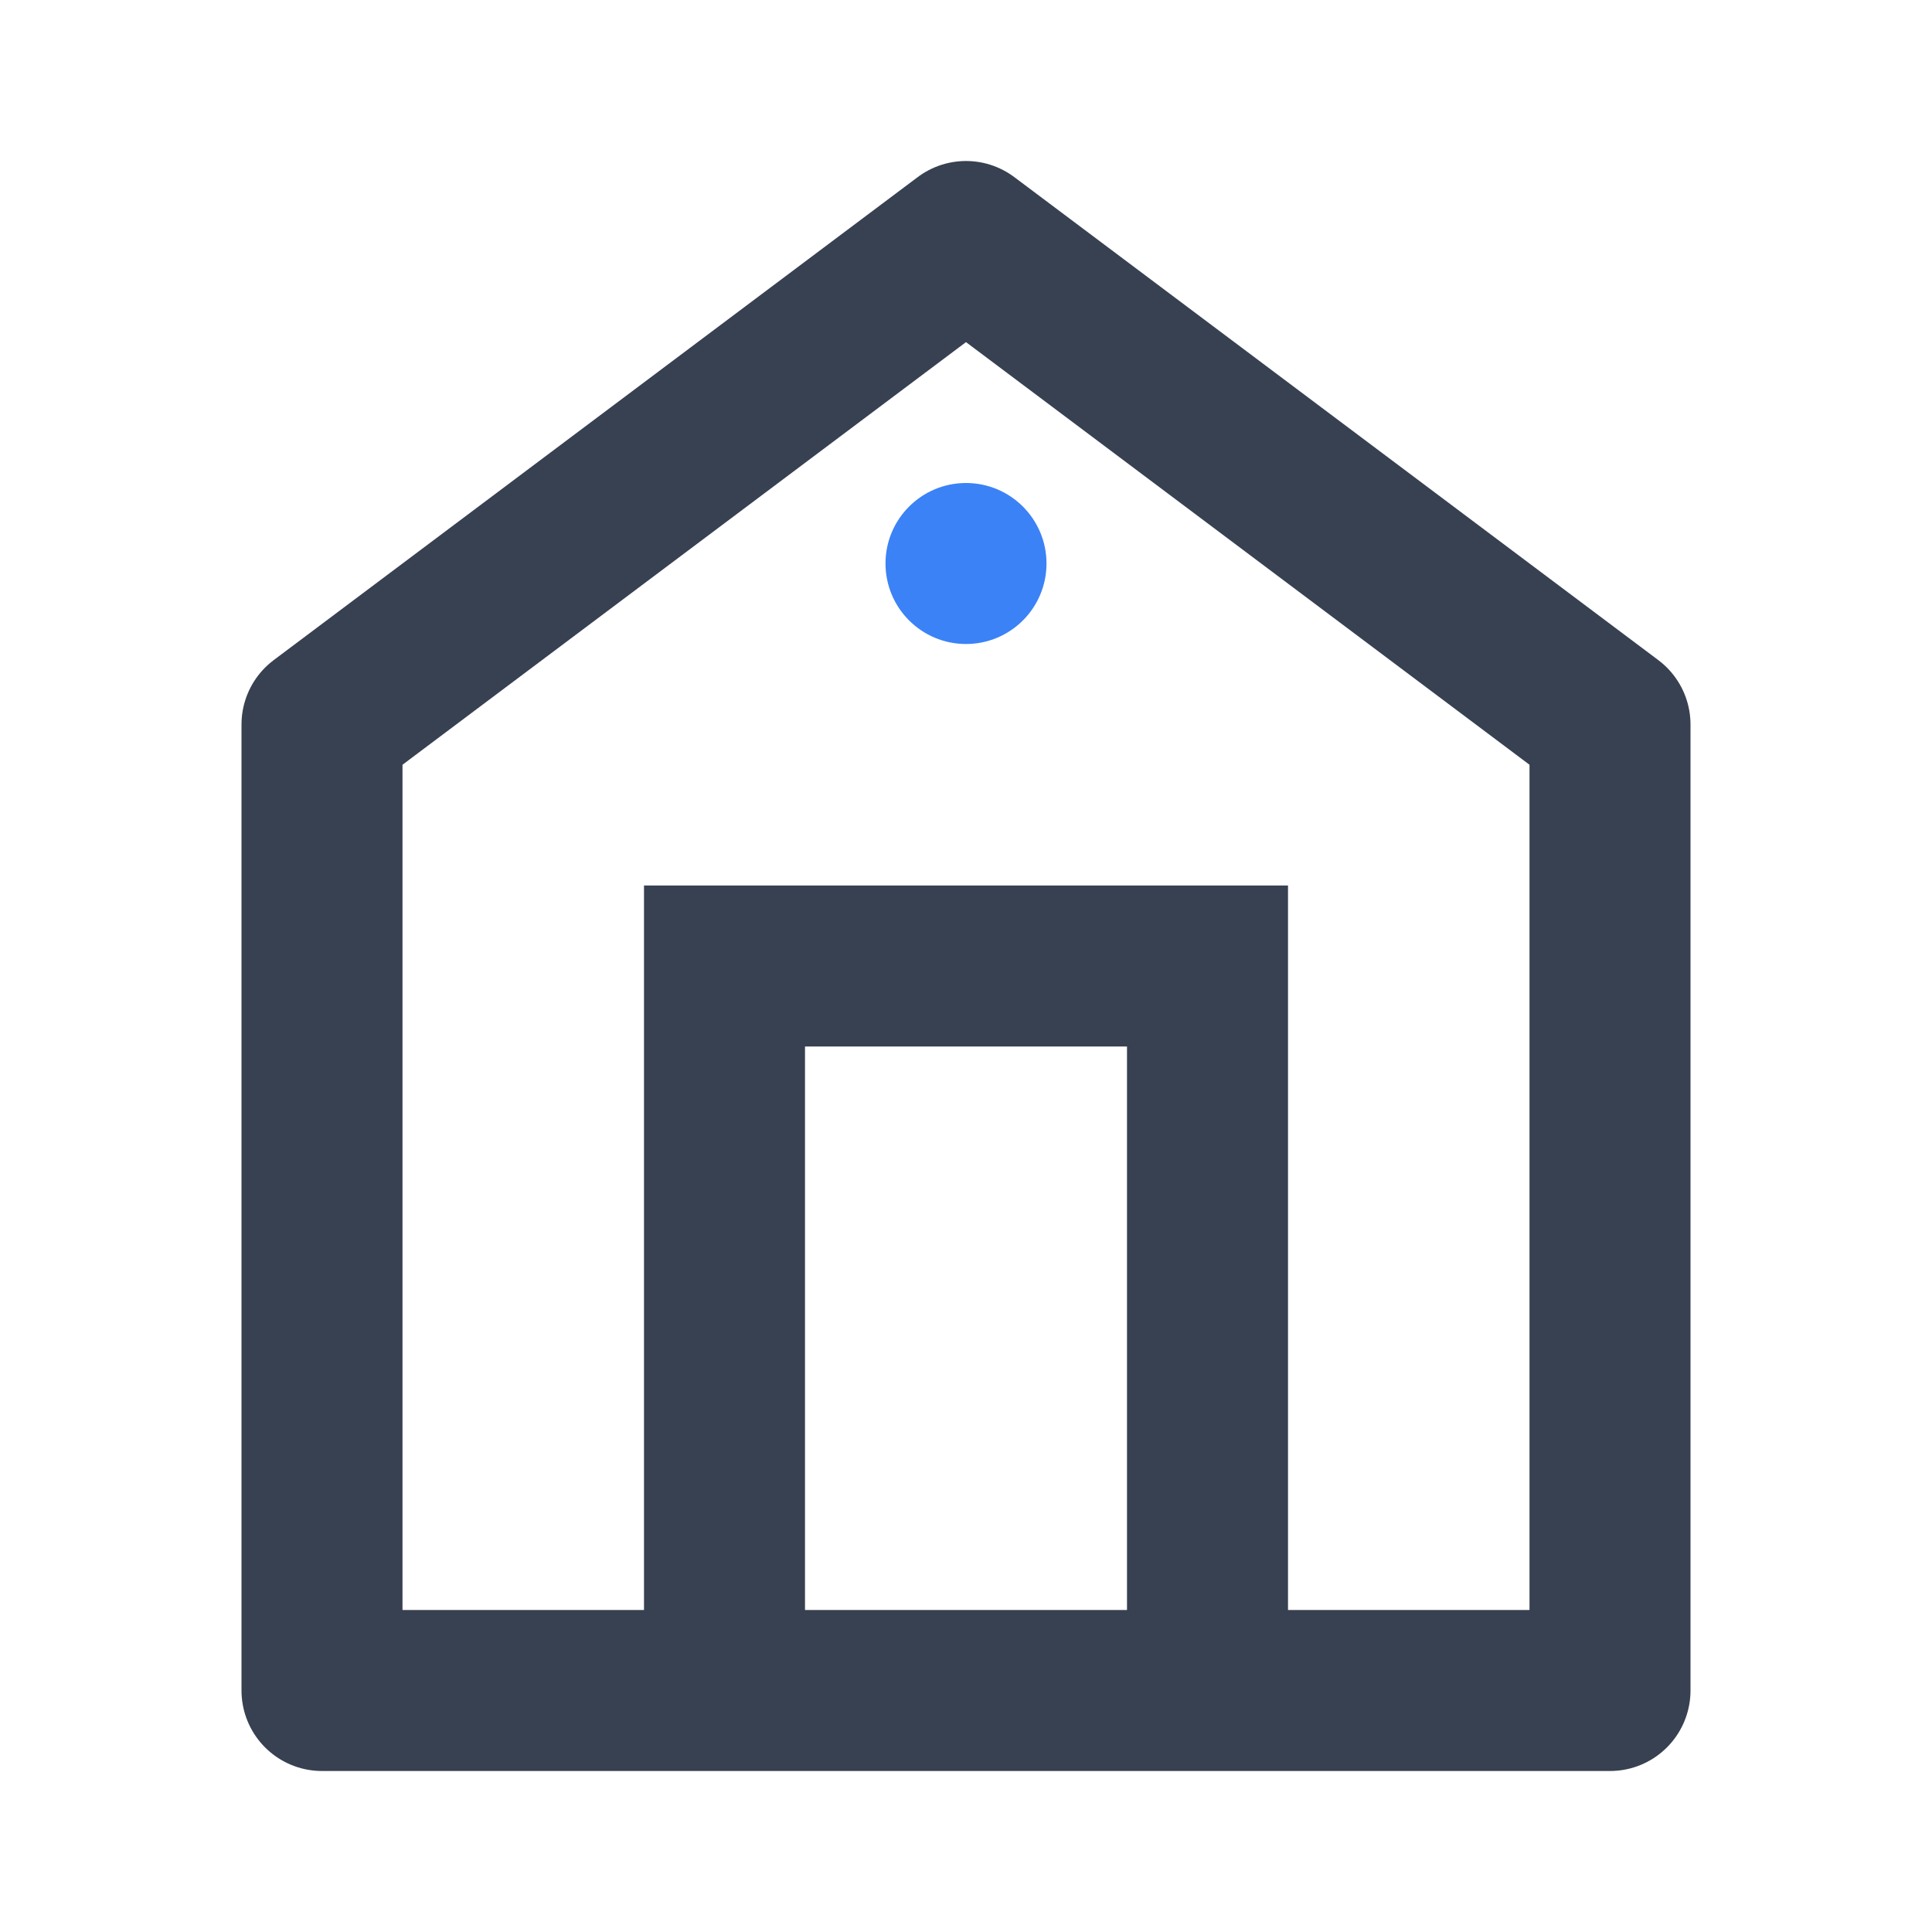 <svg width="24" height="24" viewBox="0 0 24 24" fill="none" xmlns="http://www.w3.org/2000/svg">
  <!-- Material Design Home Icon -->
  <path d="M12 3L20 9L20 21L4 21L4 9L12 3Z" stroke="#374151" stroke-width="2" stroke-linejoin="round" fill="none"/>
  <path d="M9 21L9 12L15 12L15 21" stroke="#374151" stroke-width="2" fill="none"/>
  <circle cx="12" cy="7" r="1" fill="#3B82F6"/>
</svg>